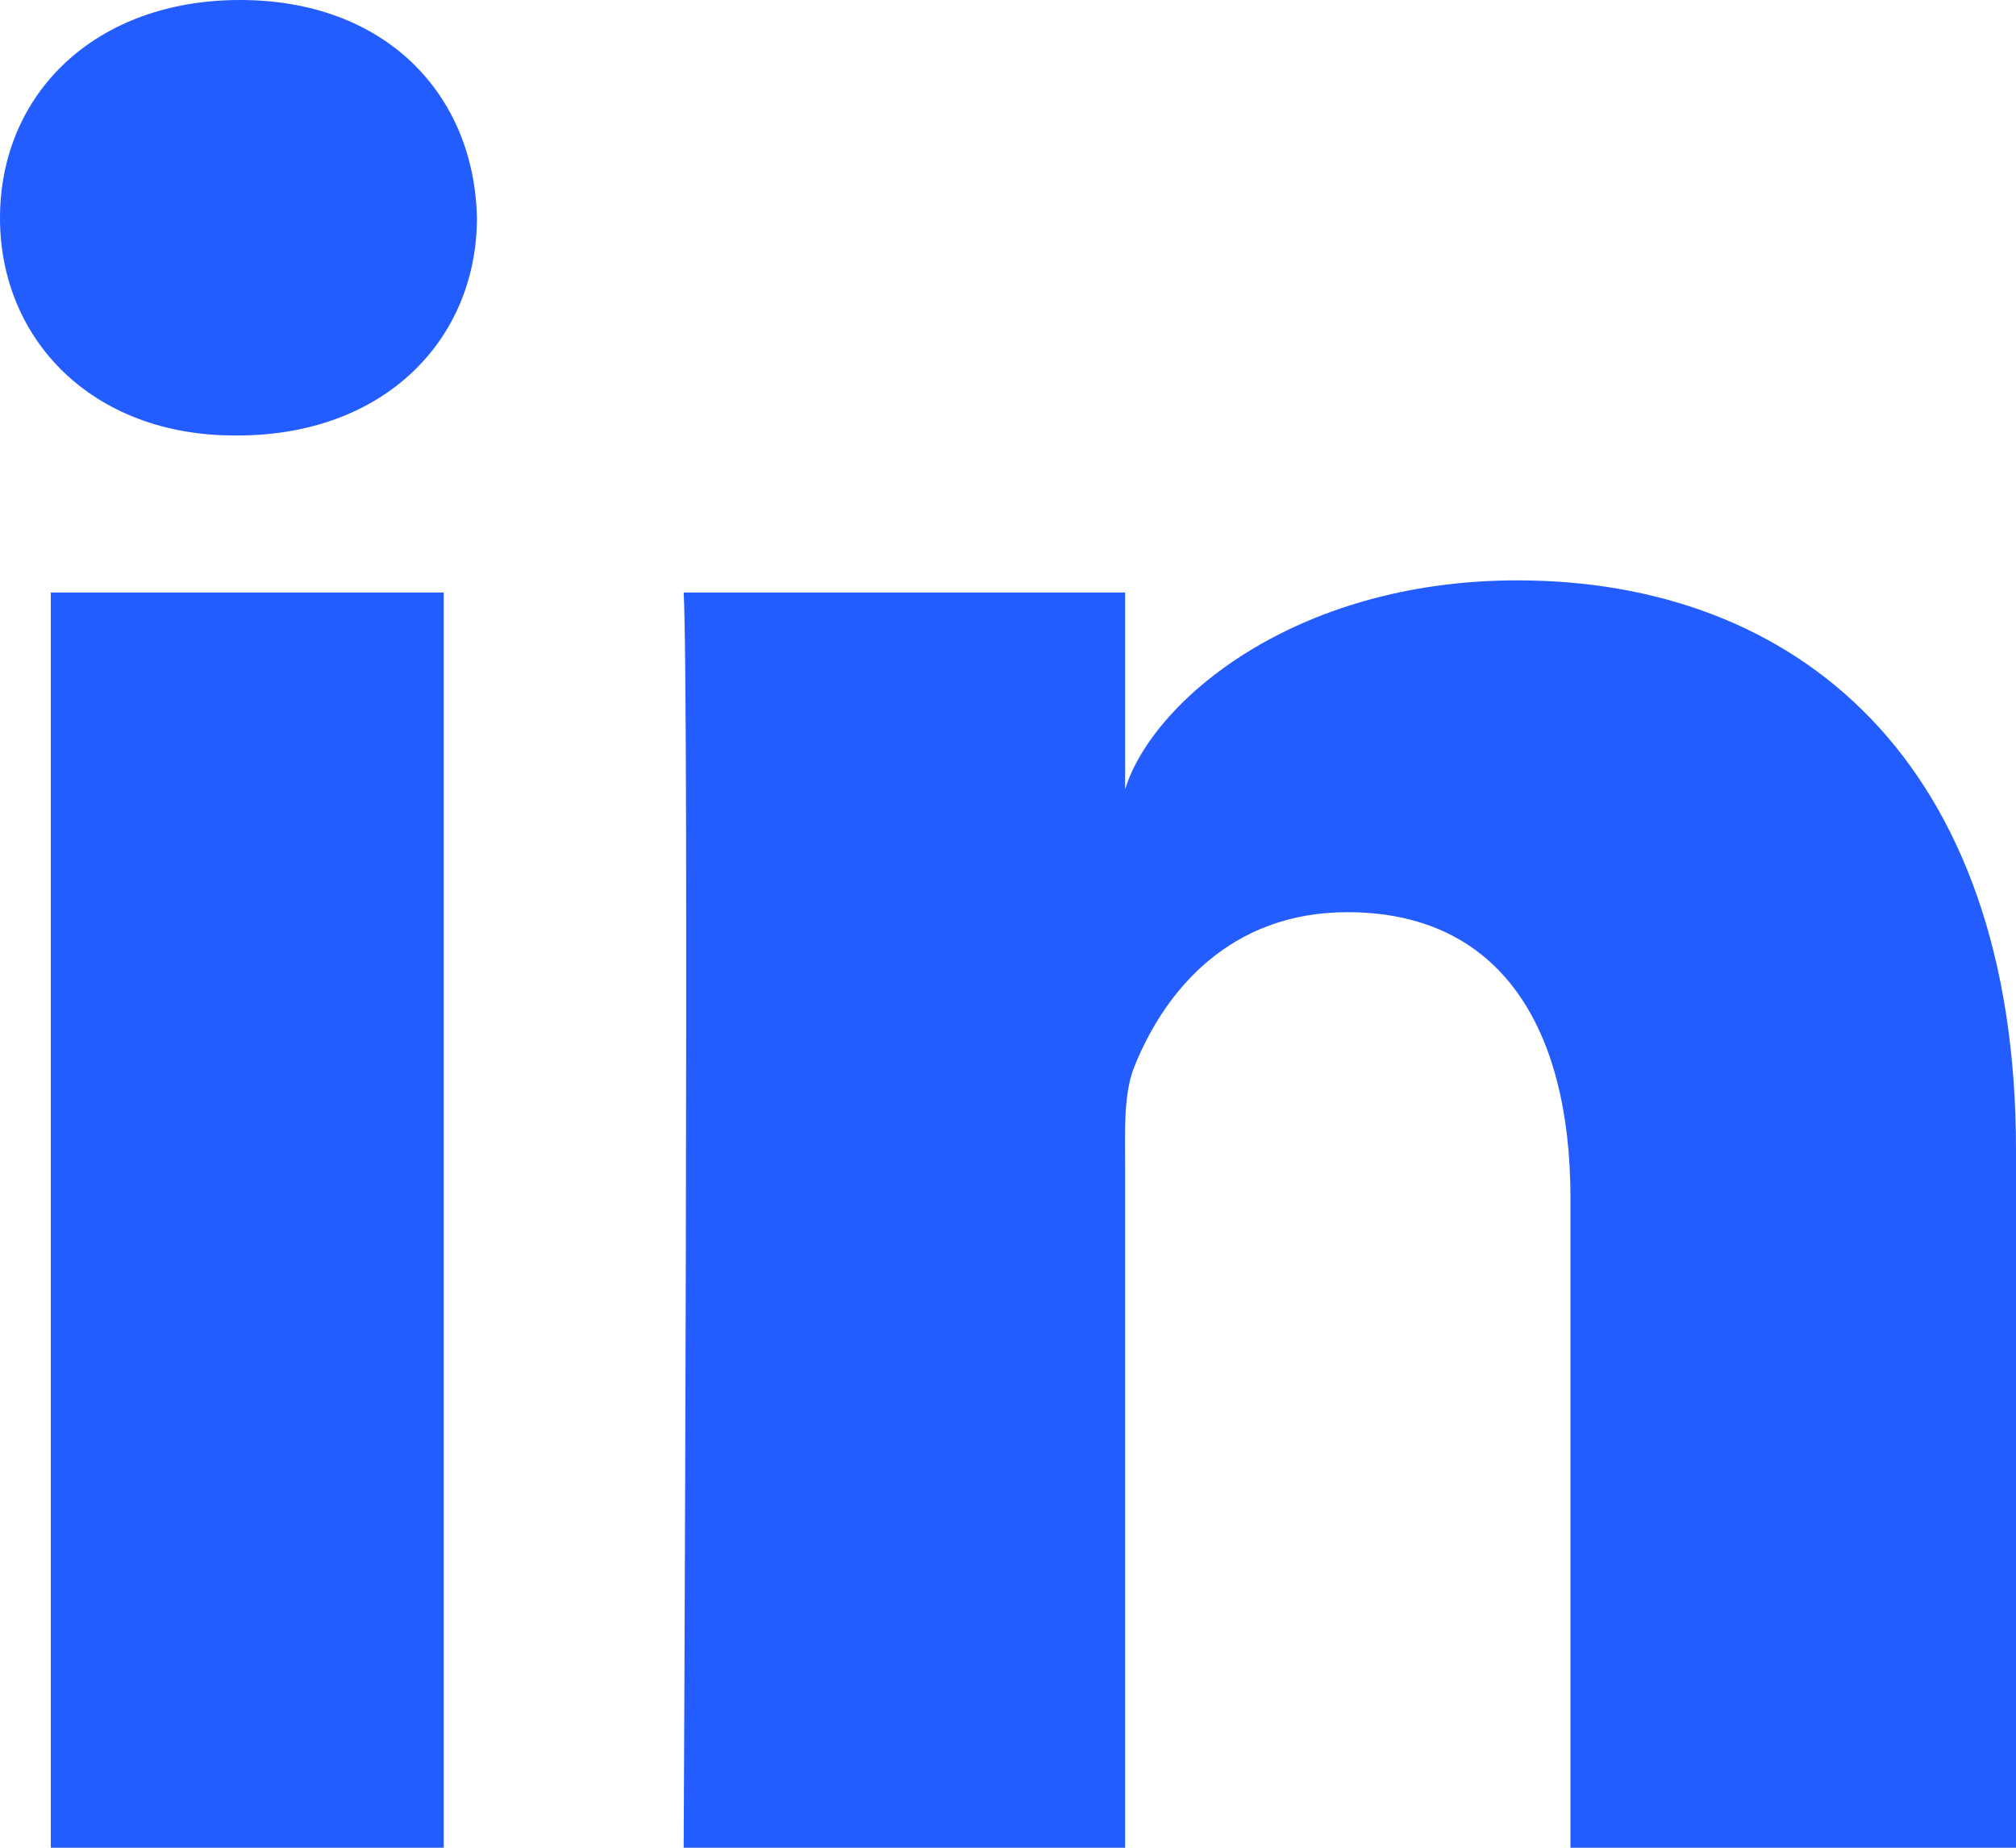 <?xml version="1.0" encoding="UTF-8"?>
<svg width="24px" height="22px" viewBox="0 0 24 22" version="1.1" xmlns="http://www.w3.org/2000/svg" xmlns:xlink="http://www.w3.org/1999/xlink">
    <!-- Generator: Sketch 51.1 (57501) - http://www.bohemiancoding.com/sketch -->
    <title>Fill 8</title>
    <desc>Created with Sketch.</desc>
    <defs></defs>
    <g id="Design" stroke="none" stroke-width="1" fill="none" fill-rule="evenodd">
        <g id="Press-Release" transform="translate(-220, -334)" fill="#245DFF">
            <path d="M244,356 L238.696,356 L238.696,348.266 C238.696,346.241 237.866,344.861 236.041,344.861 C234.646,344.861 233.87,345.792 233.508,346.692 C233.373,347.013 233.394,347.462 233.394,347.913 L233.394,356 L228.139,356 C228.139,356 228.207,342.299 228.139,341.055 L233.394,341.055 L233.394,343.4 C233.705,342.373 235.384,340.91 238.064,340.91 C241.388,340.91 244,343.059 244,347.69 L244,356 Z M222.825,339.185 L222.791,339.185 C221.098,339.185 220,338.042 220,336.596 C220,335.118 221.13,334 222.857,334 C224.583,334 225.644,335.115 225.678,336.592 C225.678,338.038 224.583,339.185 222.825,339.185 Z M220.605,356 L225.283,356 L225.283,341.055 L220.605,341.055 L220.605,356 Z" id="Fill-8"></path>
        </g>
    </g>
</svg>
